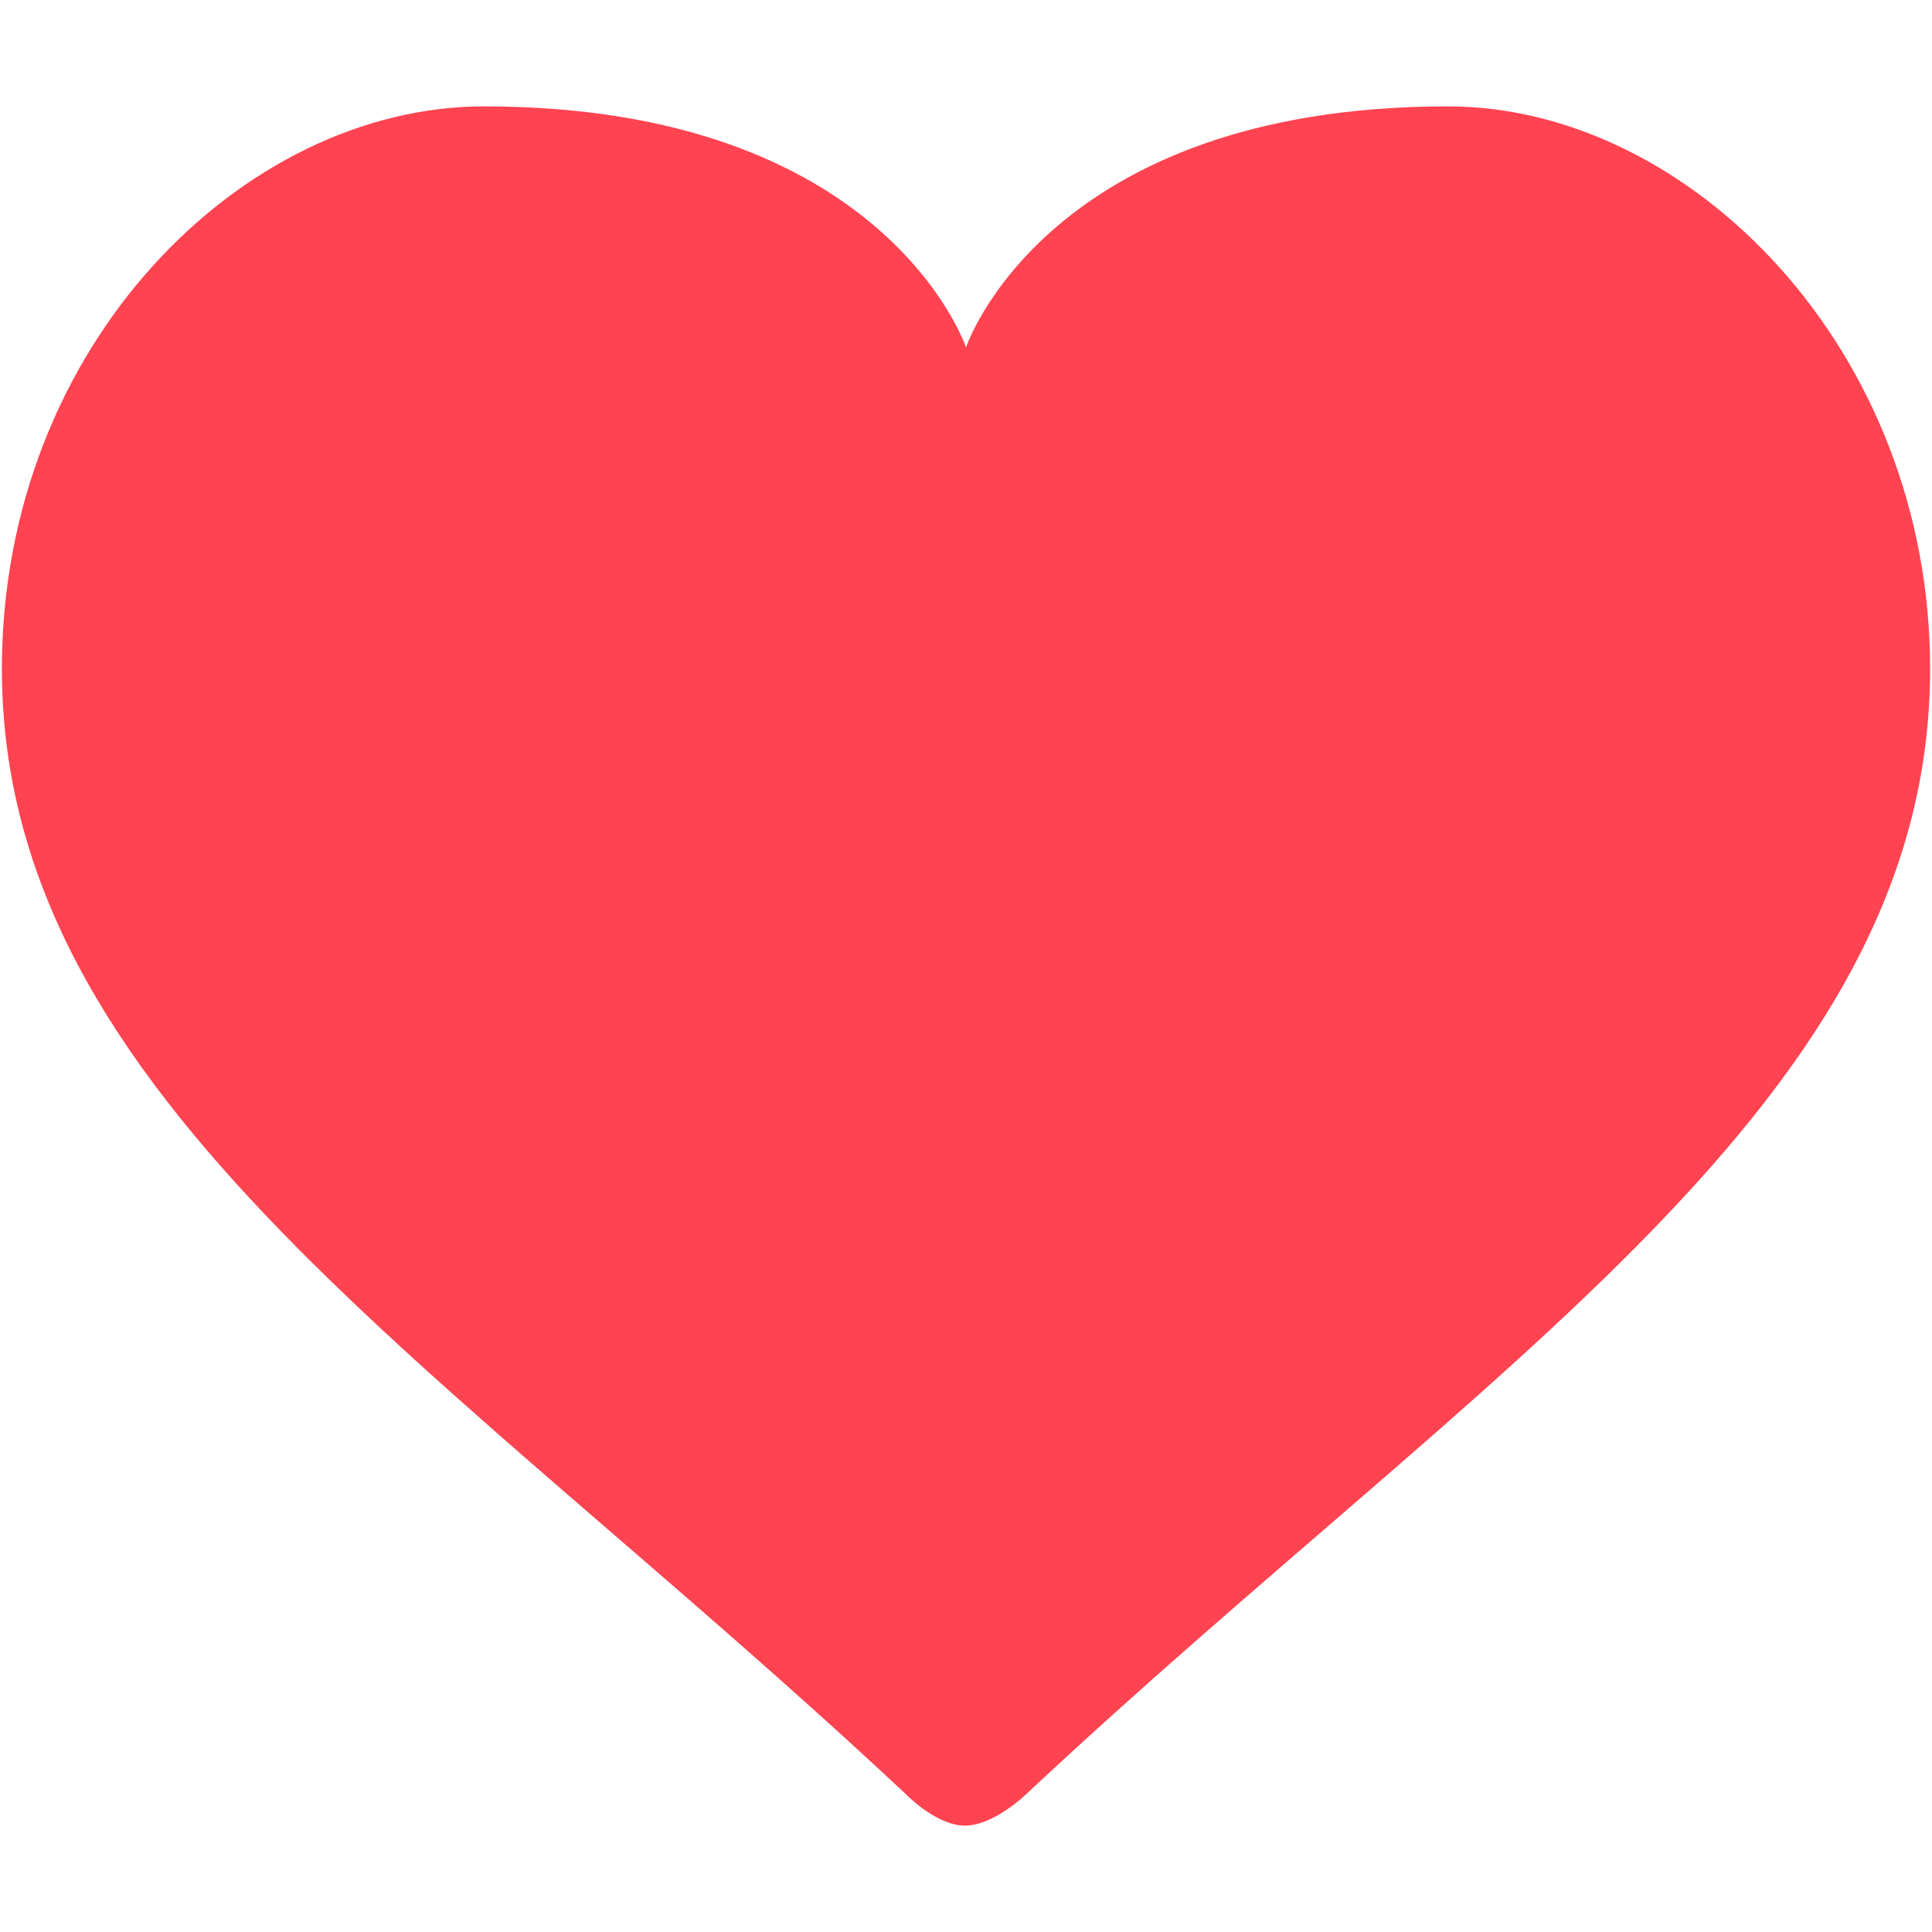 <?xml version="1.0" encoding="iso-8859-1"?>
<!DOCTYPE svg PUBLIC "-//W3C//DTD SVG 1.1//EN" "http://www.w3.org/Graphics/SVG/1.1/DTD/svg11.dtd">
<svg 
 version="1.1" xmlns="http://www.w3.org/2000/svg" xmlns:xlink="http://www.w3.org/1999/xlink" x="0px" y="0px" width="512px"
	 height="512px" viewBox="0 0 512 512" enable-background="new 0 0 512 512" xml:space="preserve"
><g id="1b1c9b208ed950244c86edd4d20135e8"><g></g><g fill="#ff4351"><path display="inline" fill-rule="evenodd" clip-rule="evenodd" d="M511.5,177.232c0,114.47-117.341,183.772-239.548,298.244
		c0,0-8.559,8.334-16.248,8.334c-7.685,0-15.811-8.492-15.811-8.492C117.924,361.058,0.5,291.511,0.5,177.232
		C0.5,91.489,64.375,28.19,128.25,28.19C234.708,28.19,256,92.065,256,92.065S277.292,28.19,383.725,28.19
		C447.625,28.19,511.5,92.335,511.5,177.232z"></path></g></g></svg>